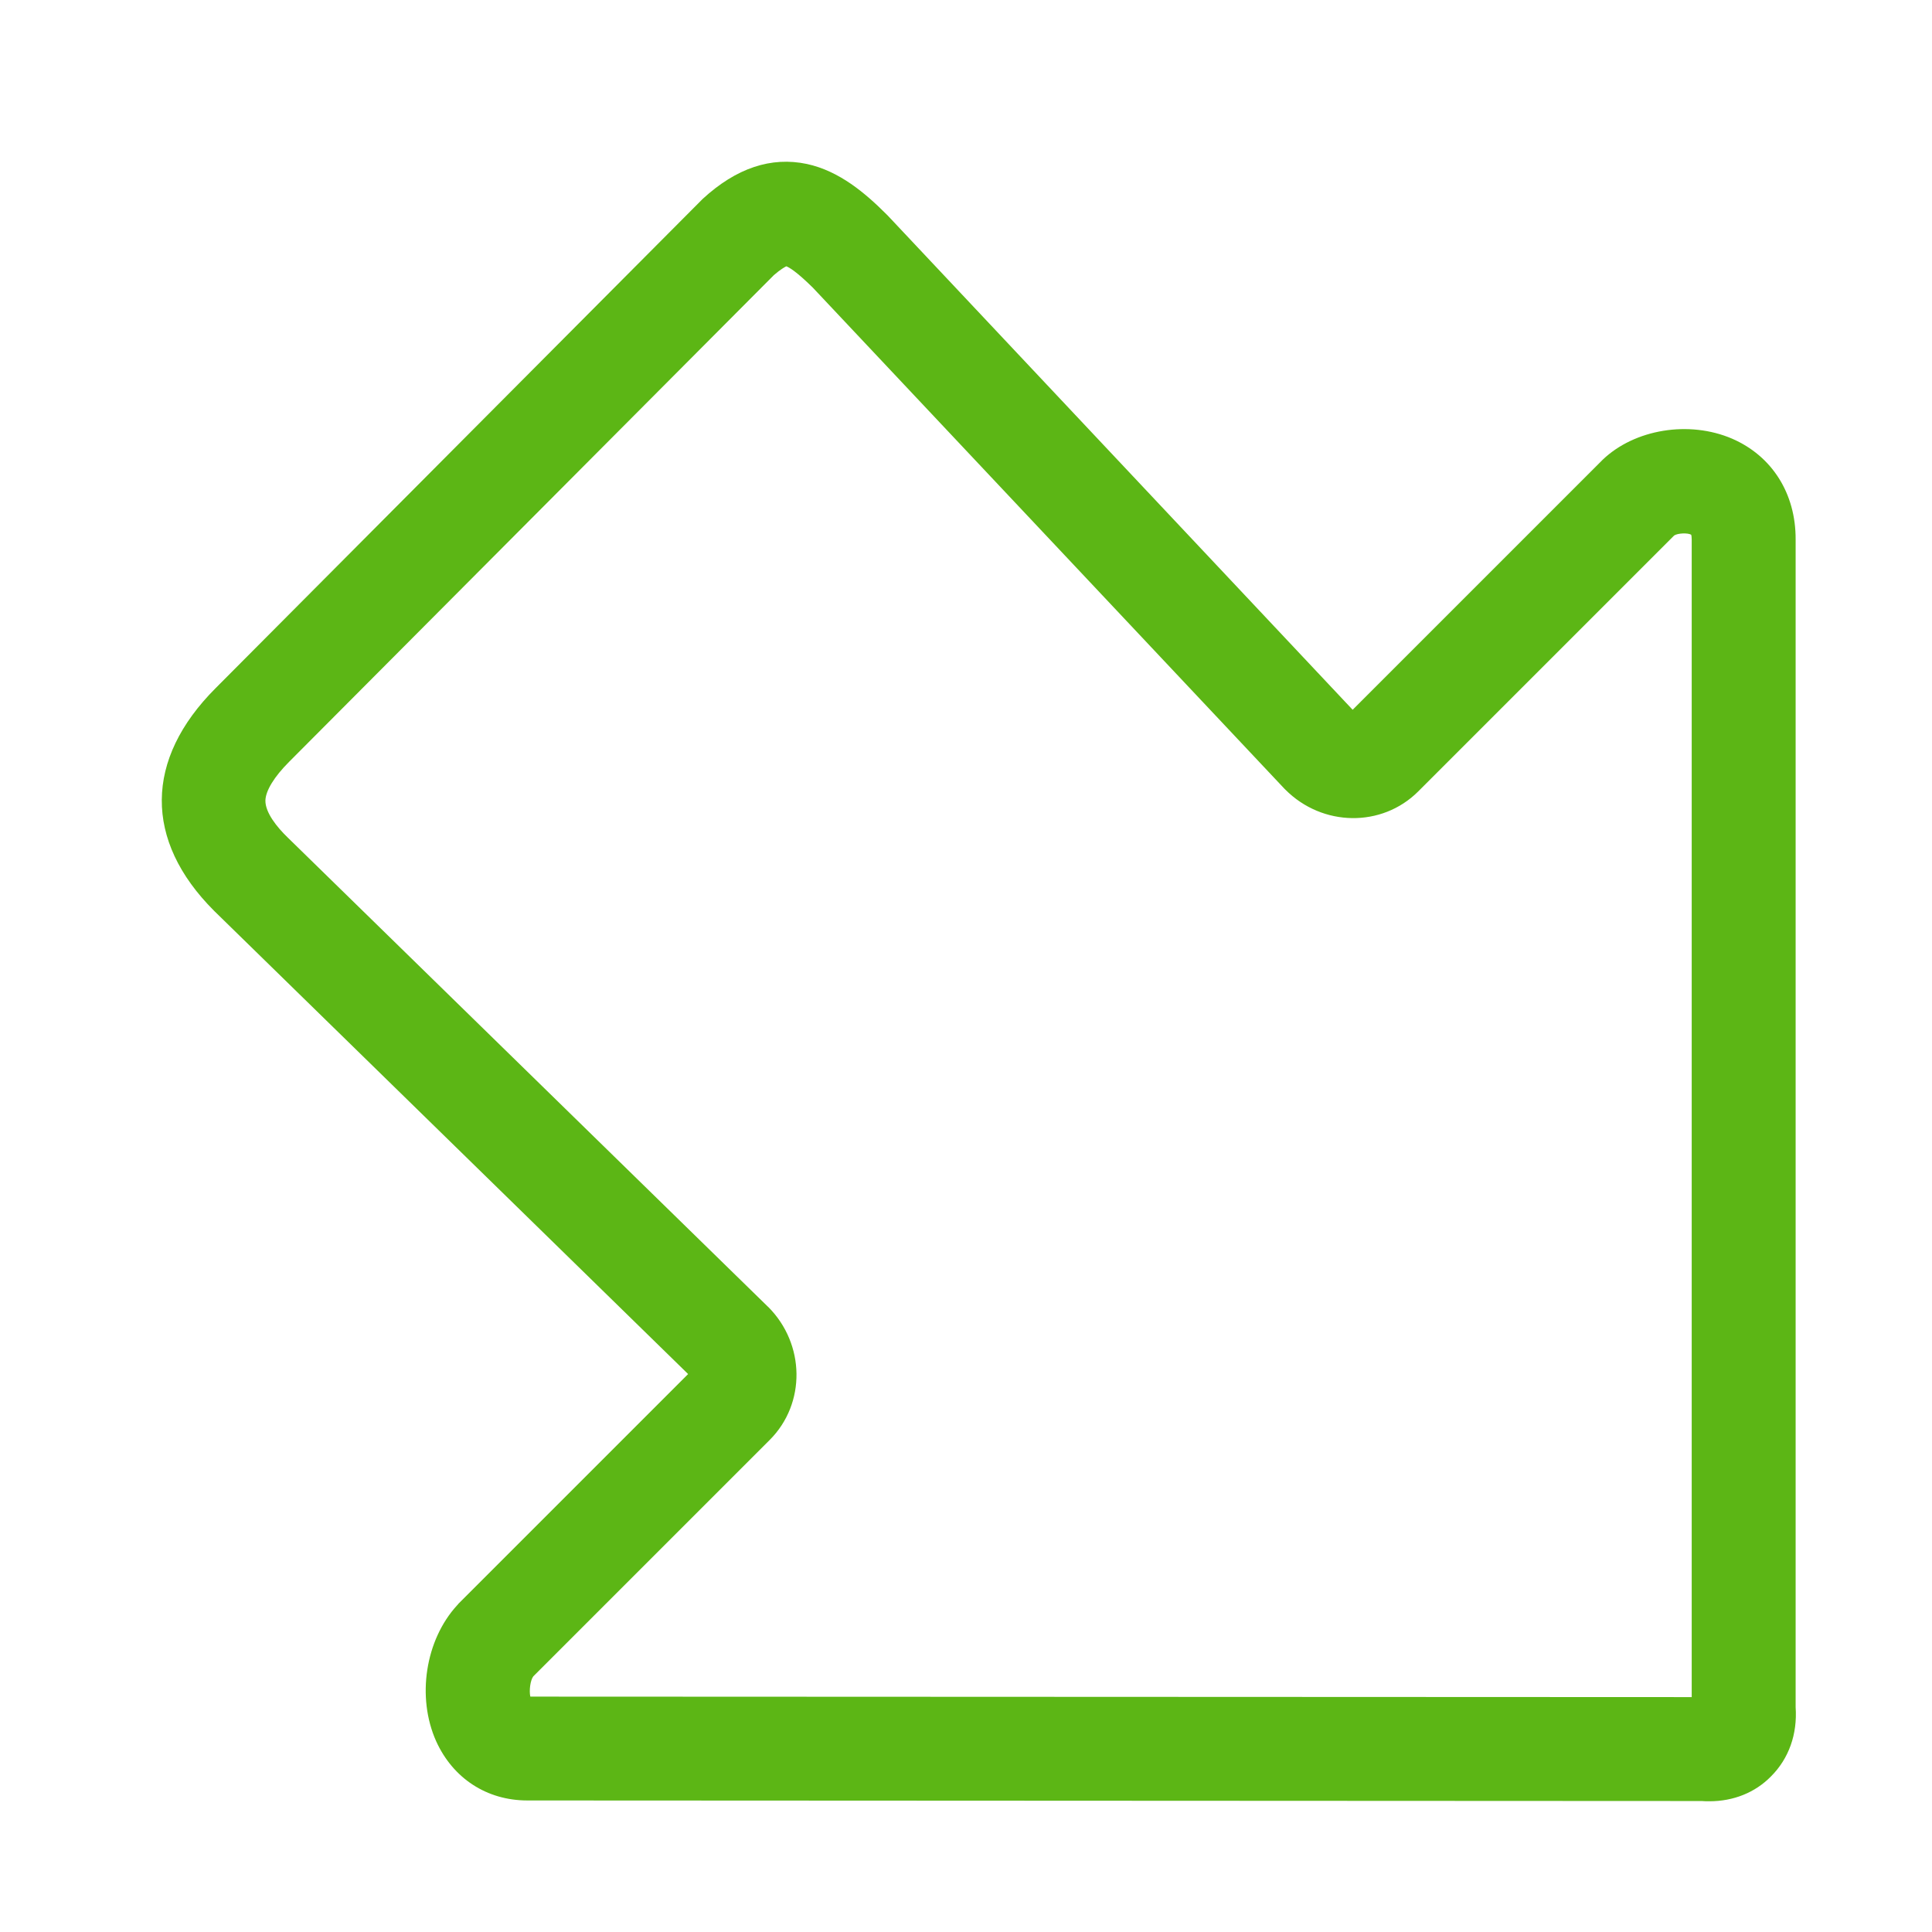 <?xml version="1.0" encoding="UTF-8"?>
<svg width="24px" height="24px" viewBox="0 0 24 24" version="1.1" xmlns="http://www.w3.org/2000/svg" xmlns:xlink="http://www.w3.org/1999/xlink">
    <title>2.Regular/Flecha Abajo Derecha_2Regular</title>
    <g id="Symbols" stroke="none" stroke-width="1" fill="none" fill-rule="evenodd">
        <g id="2.Regular/Flecha-Abajo-Derecha_2Regular" fill="#5CB615" fill-rule="nonzero">
            <path d="M21.234,22.376 C21.203,22.376 21.173,22.376 21.139,22.373 L6.565,22.366 L6.551,22.366 C6.047,22.366 5.627,22.091 5.418,21.63 C5.173,21.082 5.284,20.373 5.677,19.943 C5.684,19.936 5.691,19.929 5.694,19.923 L8.548,17.069 L2.666,11.321 L2.659,11.314 C1.785,10.44 1.795,9.432 2.679,8.548 L8.709,2.491 L8.729,2.471 C9.146,2.087 9.58,1.943 10.024,2.037 C10.427,2.124 10.75,2.4 11.012,2.662 L11.029,2.679 L16.803,8.817 L19.899,5.721 L19.909,5.711 C20.306,5.331 20.982,5.22 21.516,5.449 C22.013,5.664 22.309,6.131 22.306,6.703 L22.306,21.207 C22.329,21.543 22.222,21.845 22,22.067 C21.802,22.269 21.533,22.376 21.234,22.376 L21.234,22.376 Z M6.588,21.076 L21.015,21.082 L21.015,6.706 L21.015,6.703 C21.015,6.672 21.012,6.652 21.008,6.642 C20.965,6.618 20.844,6.622 20.797,6.652 L17.617,9.832 C17.166,10.282 16.427,10.272 15.966,9.808 L15.953,9.795 L10.097,3.573 C9.892,3.371 9.802,3.321 9.768,3.308 C9.748,3.318 9.697,3.345 9.613,3.418 L3.593,9.462 C3.405,9.65 3.301,9.822 3.297,9.943 C3.294,10.094 3.442,10.276 3.57,10.4 L9.536,16.229 L9.543,16.235 C10.003,16.696 10.013,17.435 9.563,17.886 L6.625,20.824 C6.588,20.871 6.571,21.002 6.588,21.076 Z" id="Flecha-Abajo-Derecha_2Regular"></path>
        </g>
    </g>
</svg>